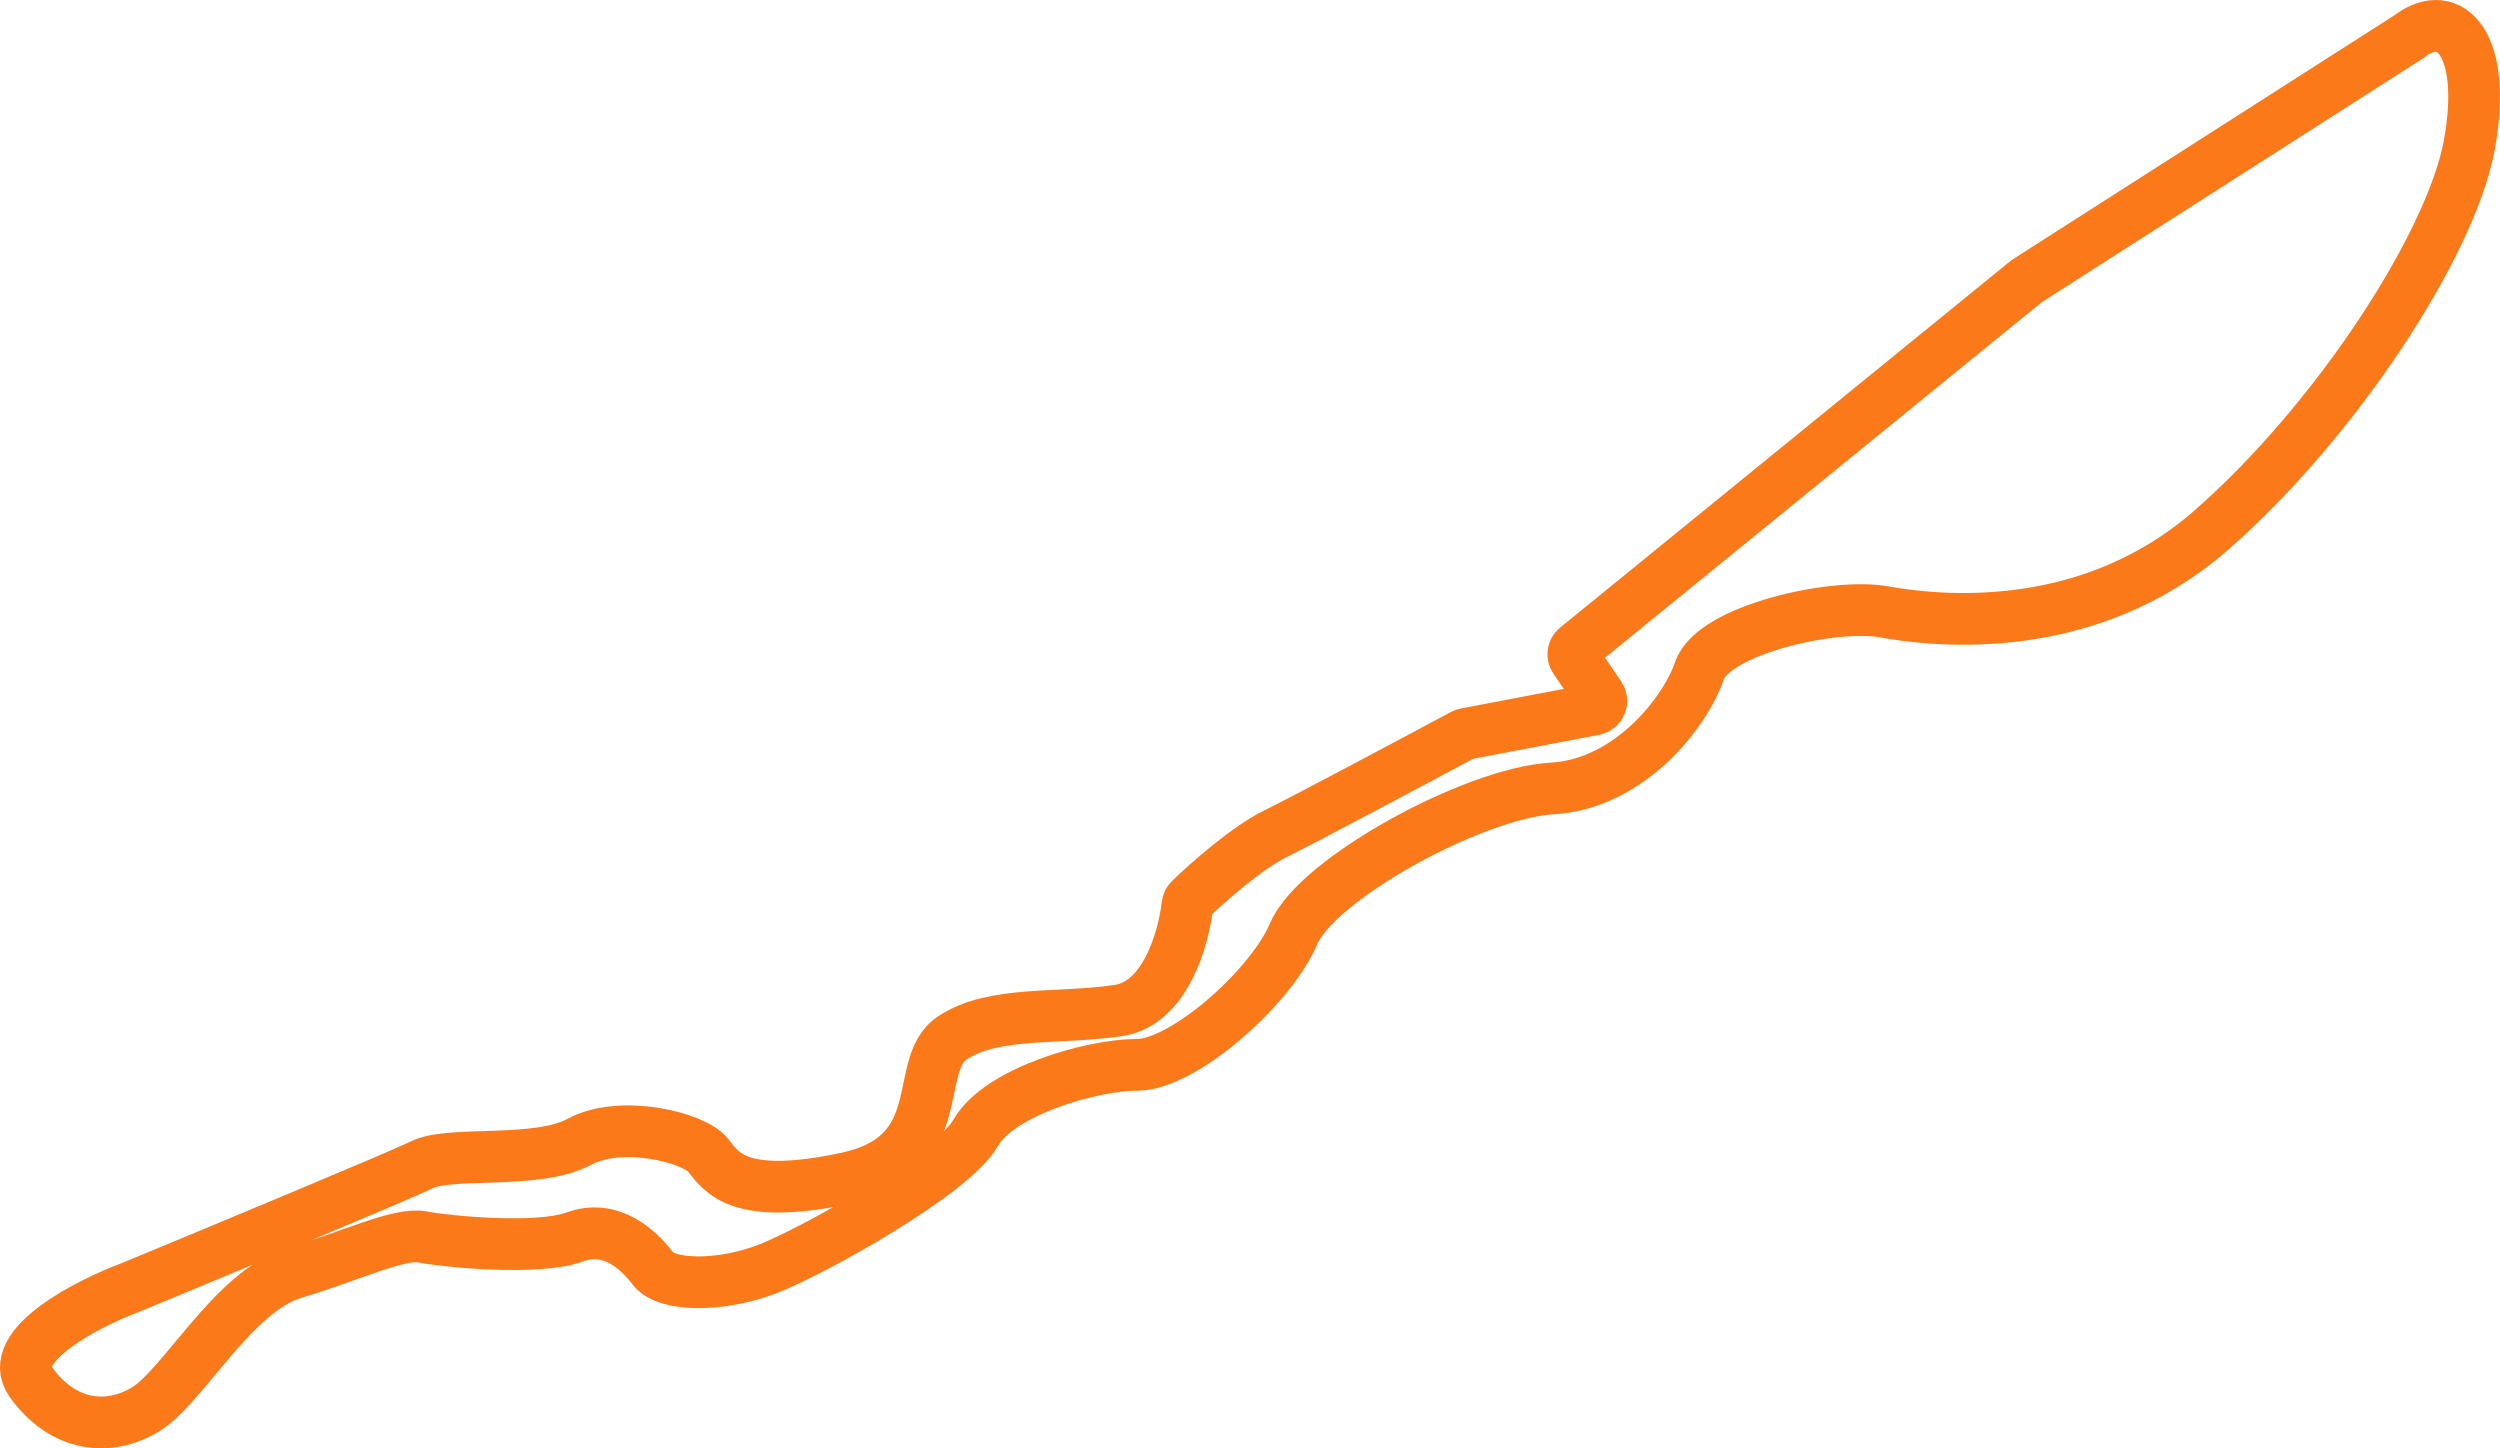 <svg width="145" height="84" viewBox="0 0 145 84" fill="none" xmlns="http://www.w3.org/2000/svg">
<path d="M117.55 16.303L139.741 2.113C142.146 0.27 144.286 2.643 143.217 8.424C142.147 14.204 135.463 24.451 128.244 30.757C121.026 37.062 112.203 36.011 109.262 35.486C106.321 34.961 99.37 36.537 98.568 38.902C97.766 41.266 94.557 45.47 90.012 45.733C85.467 45.996 76.377 50.988 75.04 54.141C73.703 57.293 68.623 61.76 65.95 61.76C63.276 61.76 57.929 63.337 56.592 65.701C55.255 68.066 47.235 72.532 44.561 73.583C41.887 74.634 38.679 74.634 37.877 73.583C37.075 72.532 35.471 70.956 33.332 71.744C31.193 72.532 25.846 72.007 24.509 71.744C23.172 71.481 20.499 72.795 17.023 73.846C13.547 74.897 10.606 80.415 8.468 81.728C6.329 83.042 3.655 82.779 1.784 80.152C0.286 78.05 5.08 75.598 7.665 74.634C12.745 72.532 23.226 68.171 24.51 67.54C26.114 66.752 31.192 67.54 33.599 66.227C36.005 64.913 40.283 65.964 41.085 67.015C41.887 68.066 42.957 69.642 49.106 68.329C55.255 67.015 52.849 61.76 55.255 60.184C57.661 58.607 61.405 59.133 64.881 58.607C67.576 58.2 68.647 54.467 68.872 52.483C68.885 52.366 68.936 52.257 69.021 52.174C70.07 51.161 72.331 49.166 73.971 48.36C75.669 47.526 81.898 44.206 84.867 42.615C84.911 42.591 84.958 42.575 85.008 42.566L92.473 41.146C92.826 41.078 92.995 40.671 92.793 40.374L91.339 38.23C91.193 38.015 91.236 37.725 91.437 37.561L117.55 16.303Z" stroke="#FB7918" stroke-width="3"/>
</svg>
